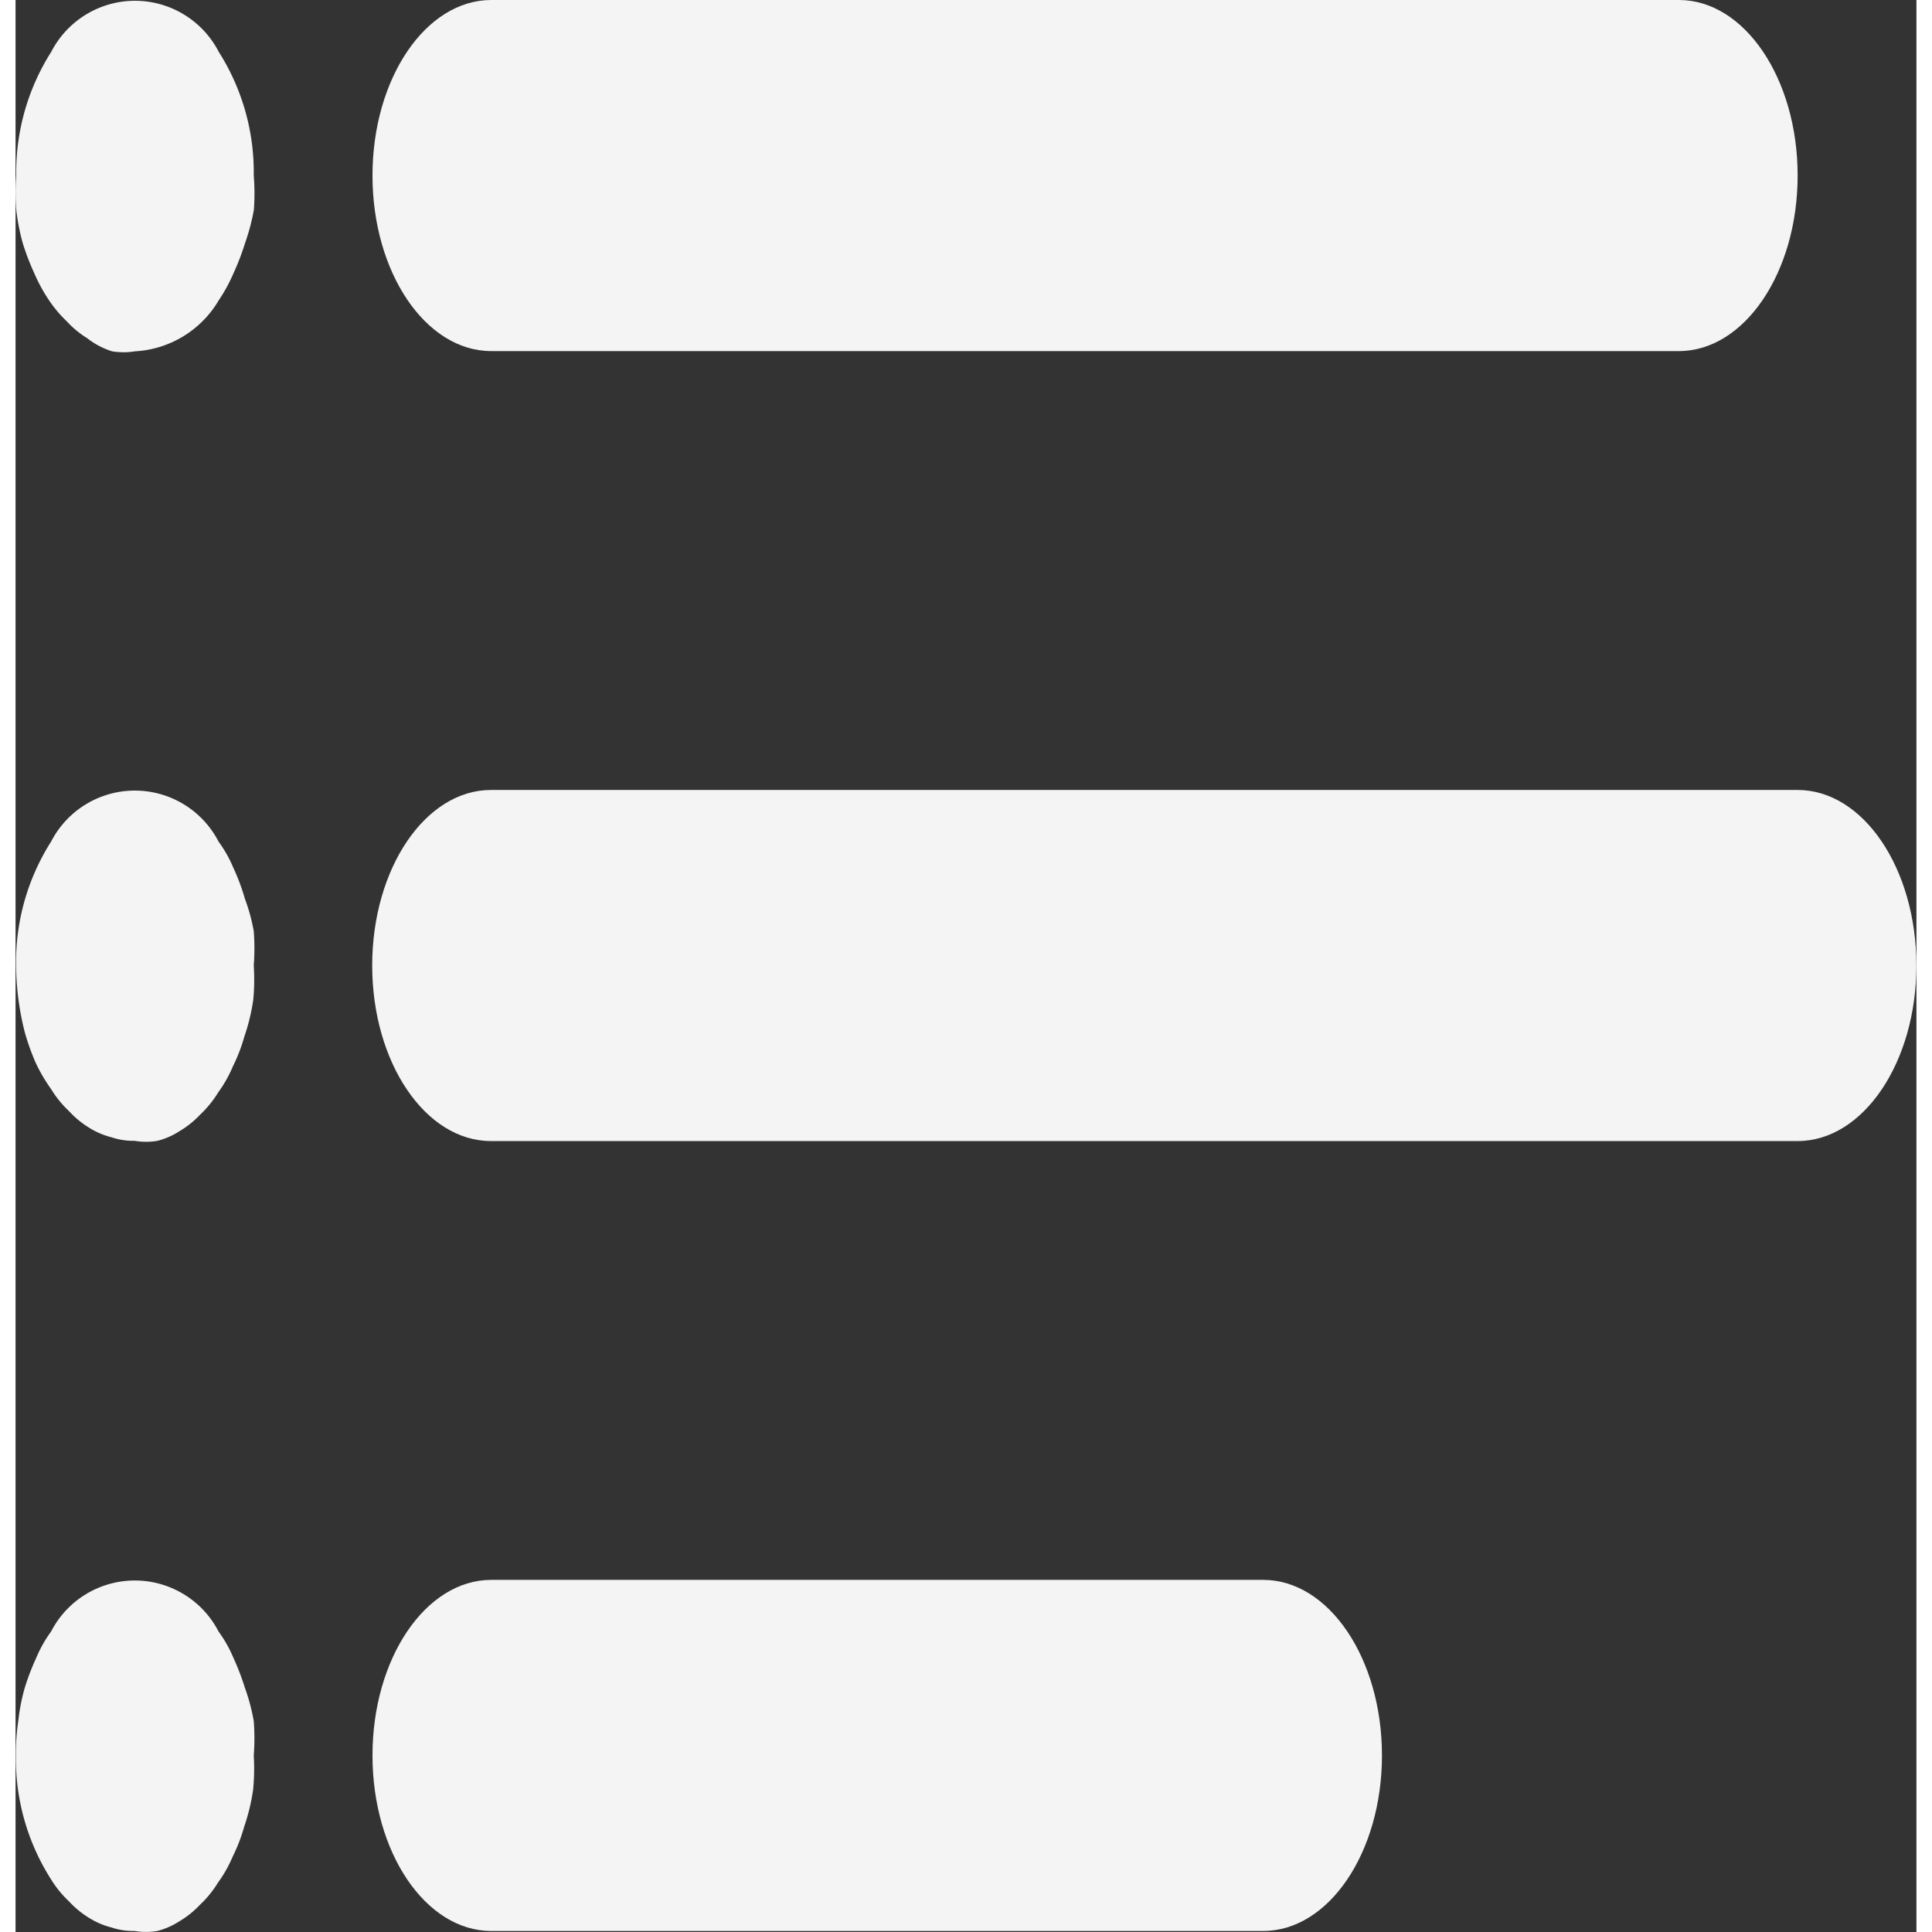 <svg xmlns="http://www.w3.org/2000/svg" width="26" height="26" viewBox="0 0 33.168 33.711"><rect x="0" y="0" width="33.168" height="33.711" fill="#333333" stroke="none"/><defs><style>.a{fill:#f5f4f5;}</style></defs><g transform="translate(-0.001 -80)"><g transform="translate(6.229 80)"><path class="a" d="M118.975,80H98.252c-1.144,0-2.072,1.371-2.072,3.063s.928,3.063,2.072,3.063h20.723c1.144,0,2.072-1.371,2.072-3.063S120.12,80,118.975,80Z" transform="translate(-96.18 -80)"/></g><g transform="translate(0.001 80.013)"><path class="a" d="M4.157,83.185a3.915,3.915,0,0,0-.611-2.159,1.644,1.644,0,0,0-2.922,0,3.914,3.914,0,0,0-.611,2.159,3.848,3.848,0,0,0,0,.6,3.821,3.821,0,0,0,.114.582,4.269,4.269,0,0,0,.2.521,2.885,2.885,0,0,0,.259.475,2.193,2.193,0,0,0,.311.368,1.659,1.659,0,0,0,.352.291,1.4,1.4,0,0,0,.435.23,1.233,1.233,0,0,0,.4,0,1.81,1.81,0,0,0,1.461-.888,2.885,2.885,0,0,0,.259-.475,4.269,4.269,0,0,0,.2-.521,3.746,3.746,0,0,0,.155-.582A3.848,3.848,0,0,0,4.157,83.185Z" transform="translate(-0.001 -80.135)"/></g><g transform="translate(0.012 93.797)"><path class="a" d="M4.325,227.185a3.864,3.864,0,0,0,0-.6,3.25,3.25,0,0,0-.155-.567,3.71,3.71,0,0,0-.2-.536,2.232,2.232,0,0,0-.259-.459,1.644,1.644,0,0,0-2.922,0,3.914,3.914,0,0,0-.611,2.159,4.855,4.855,0,0,0,.155,1.179,4.184,4.184,0,0,0,.187.521,2.92,2.92,0,0,0,.269.459,1.852,1.852,0,0,0,.311.383,1.651,1.651,0,0,0,.352.291,1.363,1.363,0,0,0,.394.168,1.19,1.19,0,0,0,.4.061,1.2,1.2,0,0,0,.4,0,1.31,1.31,0,0,0,.383-.168,1.677,1.677,0,0,0,.363-.291,1.853,1.853,0,0,0,.311-.383,2.263,2.263,0,0,0,.259-.459,2.953,2.953,0,0,0,.2-.521,3.475,3.475,0,0,0,.155-.643A3.739,3.739,0,0,0,4.325,227.185Z" transform="translate(-0.18 -224.135)"/></g><g transform="translate(0.012 107.58)"><path class="a" d="M4.323,371.185a3.88,3.88,0,0,0,0-.6,3.434,3.434,0,0,0-.155-.582,4.269,4.269,0,0,0-.2-.521,2.263,2.263,0,0,0-.259-.459,1.644,1.644,0,0,0-2.922,0,2.263,2.263,0,0,0-.259.459,4.269,4.269,0,0,0-.2.521,3.475,3.475,0,0,0-.114.582,3.851,3.851,0,0,0-.041.6,3.915,3.915,0,0,0,.611,2.159,1.853,1.853,0,0,0,.311.383,1.652,1.652,0,0,0,.352.291,1.363,1.363,0,0,0,.394.169,1.19,1.19,0,0,0,.4.061,1.2,1.2,0,0,0,.4,0,1.309,1.309,0,0,0,.383-.168,1.676,1.676,0,0,0,.363-.291,1.849,1.849,0,0,0,.311-.383,2.259,2.259,0,0,0,.259-.459,2.939,2.939,0,0,0,.2-.521,3.488,3.488,0,0,0,.155-.643A3.738,3.738,0,0,0,4.323,371.185Z" transform="translate(-0.178 -368.135)"/></g><g transform="translate(6.229 93.784)"><path class="a" d="M121.047,224h-22.8c-1.144,0-2.072,1.371-2.072,3.063s.928,3.063,2.072,3.063h22.8c1.144,0,2.072-1.371,2.072-3.063S122.192,224,121.047,224Z" transform="translate(-96.18 -224)"/></g><g transform="translate(6.229 107.567)"><path class="a" d="M111.722,368H98.252c-1.144,0-2.072,1.371-2.072,3.063s.928,3.063,2.072,3.063h13.47c1.144,0,2.072-1.371,2.072-3.063S112.867,368,111.722,368Z" transform="translate(-96.18 -368)"/></g></g></svg>